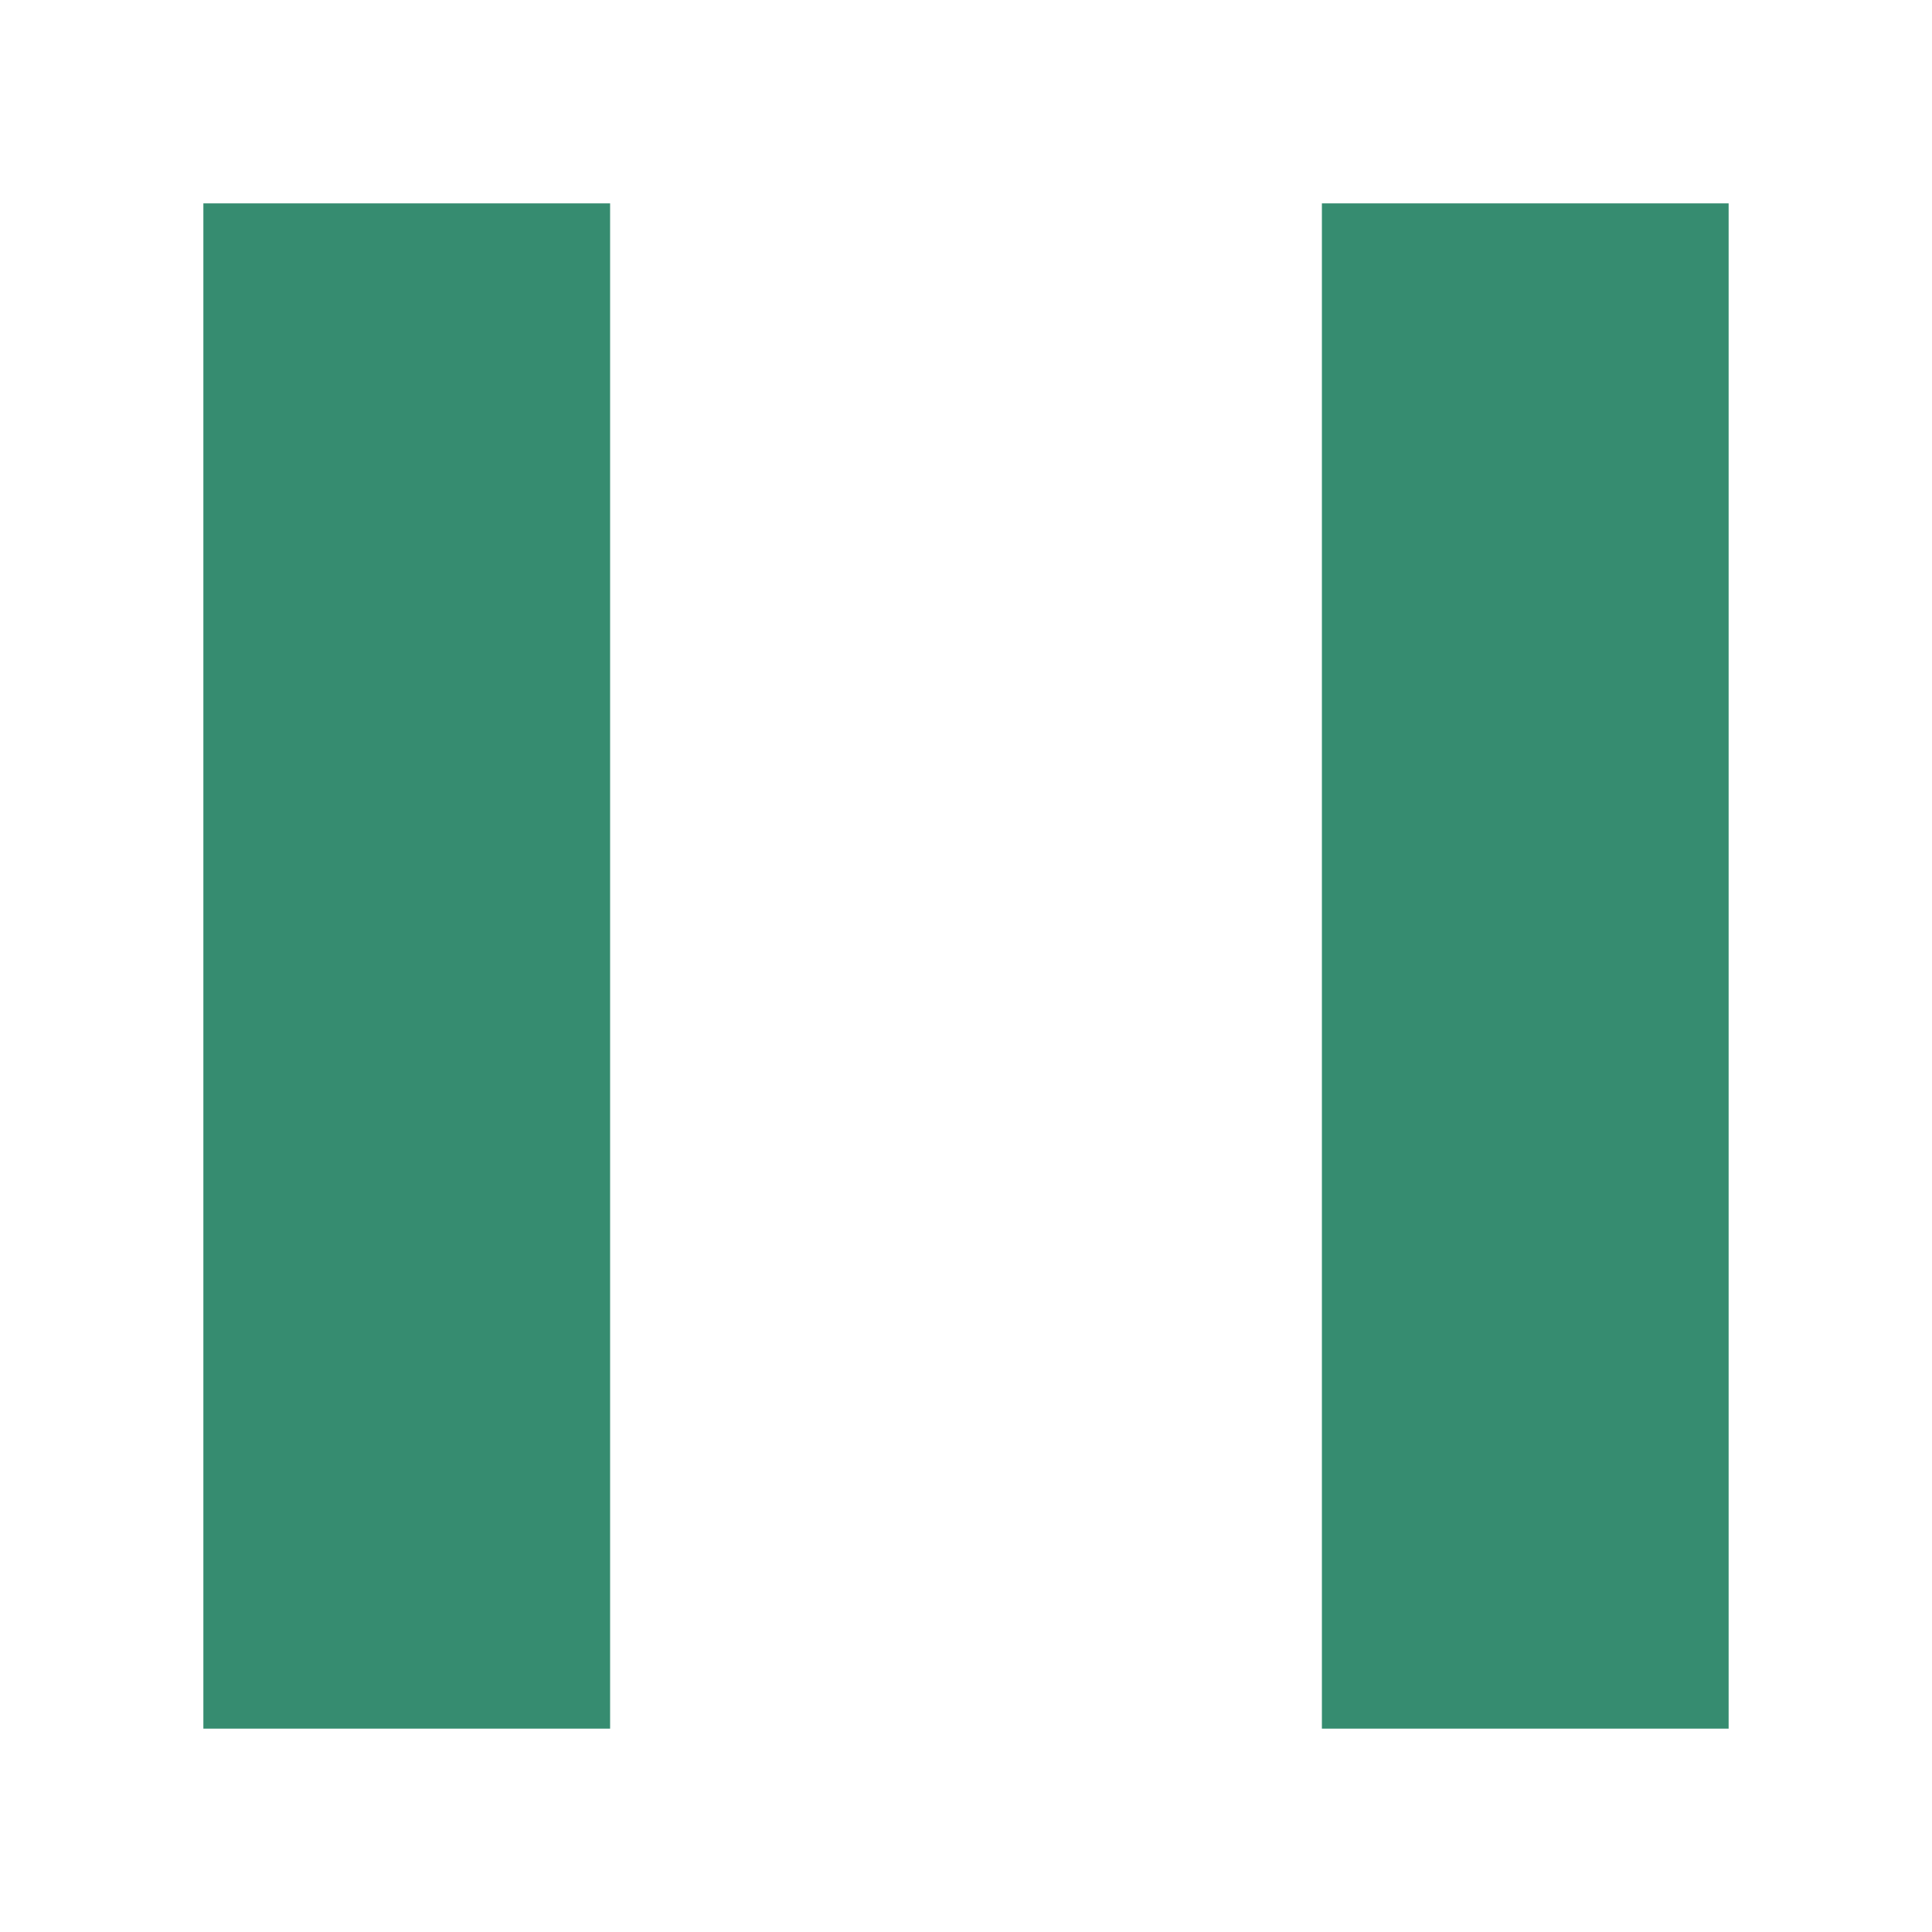 <?xml version="1.0" encoding="UTF-8" standalone="no"?>
<svg xmlns="http://www.w3.org/2000/svg" version="1.1" viewBox="-4 -4 38 38">
  <g>
    <path d="M 4,0 4,30 Z" style="fill:none;stroke:#368C70;stroke-width:8;" />
    <path d="M 26,0 26,30 Z" style="fill:none;stroke:#368C70;stroke-width:8;" />
  </g>
</svg>
